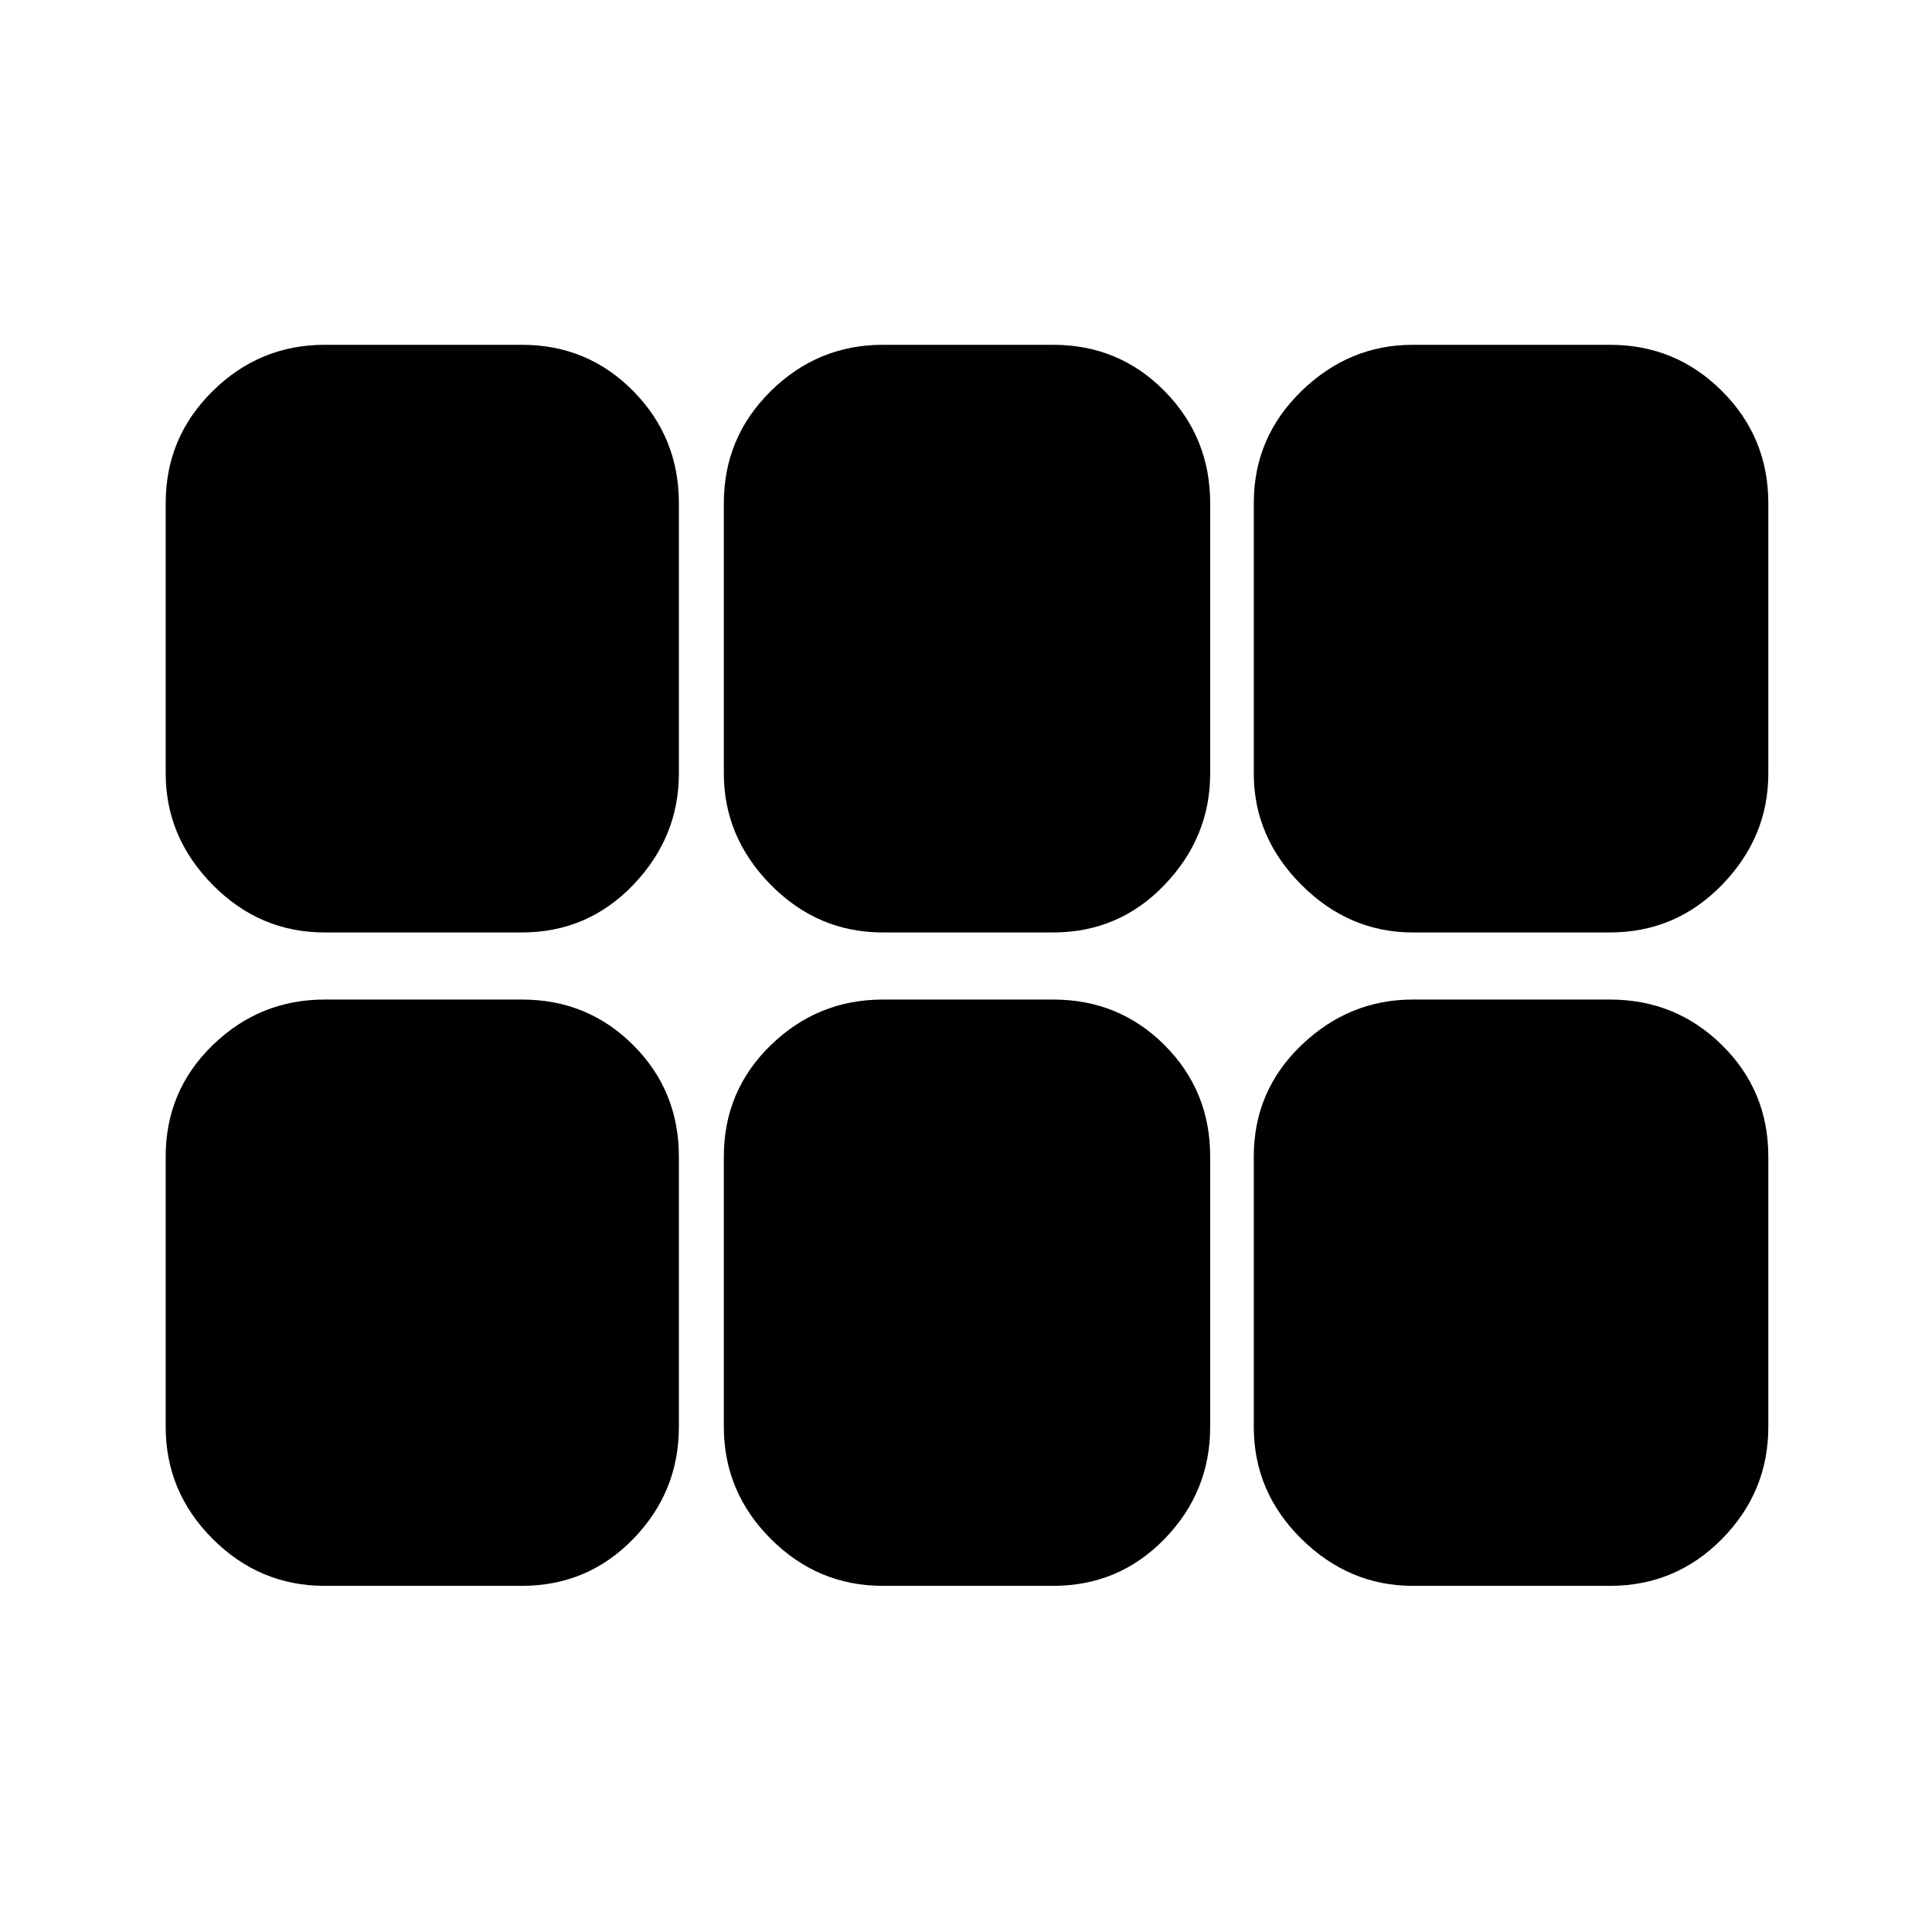 <svg xmlns="http://www.w3.org/2000/svg" height="40" viewBox="0 -960 960 960" width="40"><path d="M702-496.67q-31.67 0-55.33-23.66Q623-544 623-575.67V-710q0-32.67 23.67-55.67 23.66-23 55.33-23h98q32.67 0 55.67 23t23 55.67v134.33q0 31.67-23 55.34-23 23.66-55.67 23.66h-98Zm-263.33 0q-32.34 0-55.67-23.66-23.33-23.67-23.33-55.34V-710q0-32.67 23.33-55.67t55.67-23h84.66q32.67 0 55.34 23 22.66 23 22.66 55.67v134.33q0 31.67-22.66 55.34-22.67 23.66-55.34 23.66h-84.66Zm-277.34 0q-32.33 0-55.66-23.66Q82.33-544 82.33-575.67V-710q0-32.67 23.34-55.67 23.33-23 55.66-23h98q32.67 0 55.34 23 22.66 23 22.66 55.67v134.33q0 31.67-22.66 55.34-22.67 23.66-55.34 23.66h-98Zm0 324.67q-32.33 0-55.66-23.33Q82.33-218.67 82.33-251v-134.33q0-32.67 23.34-55.34 23.33-22.66 55.66-22.66h98q32.67 0 55.34 22.66 22.66 22.67 22.66 55.34V-251q0 32.33-22.66 55.67Q292-172 259.33-172h-98Zm277.34 0q-32.34 0-55.67-23.33-23.33-23.34-23.33-55.67v-134.33q0-32.67 23.33-55.34 23.33-22.66 55.67-22.66h84.66q32.67 0 55.34 22.66 22.66 22.67 22.66 55.34V-251q0 32.33-22.66 55.67Q556-172 523.33-172h-84.66ZM702-172q-31.67 0-55.33-23.33Q623-218.67 623-251v-134.33q0-32.67 23.67-55.34 23.66-22.66 55.33-22.66h98q32.67 0 55.67 22.66 23 22.67 23 55.34V-251q0 32.33-23 55.67Q832.67-172 800-172h-98Z"/></svg>